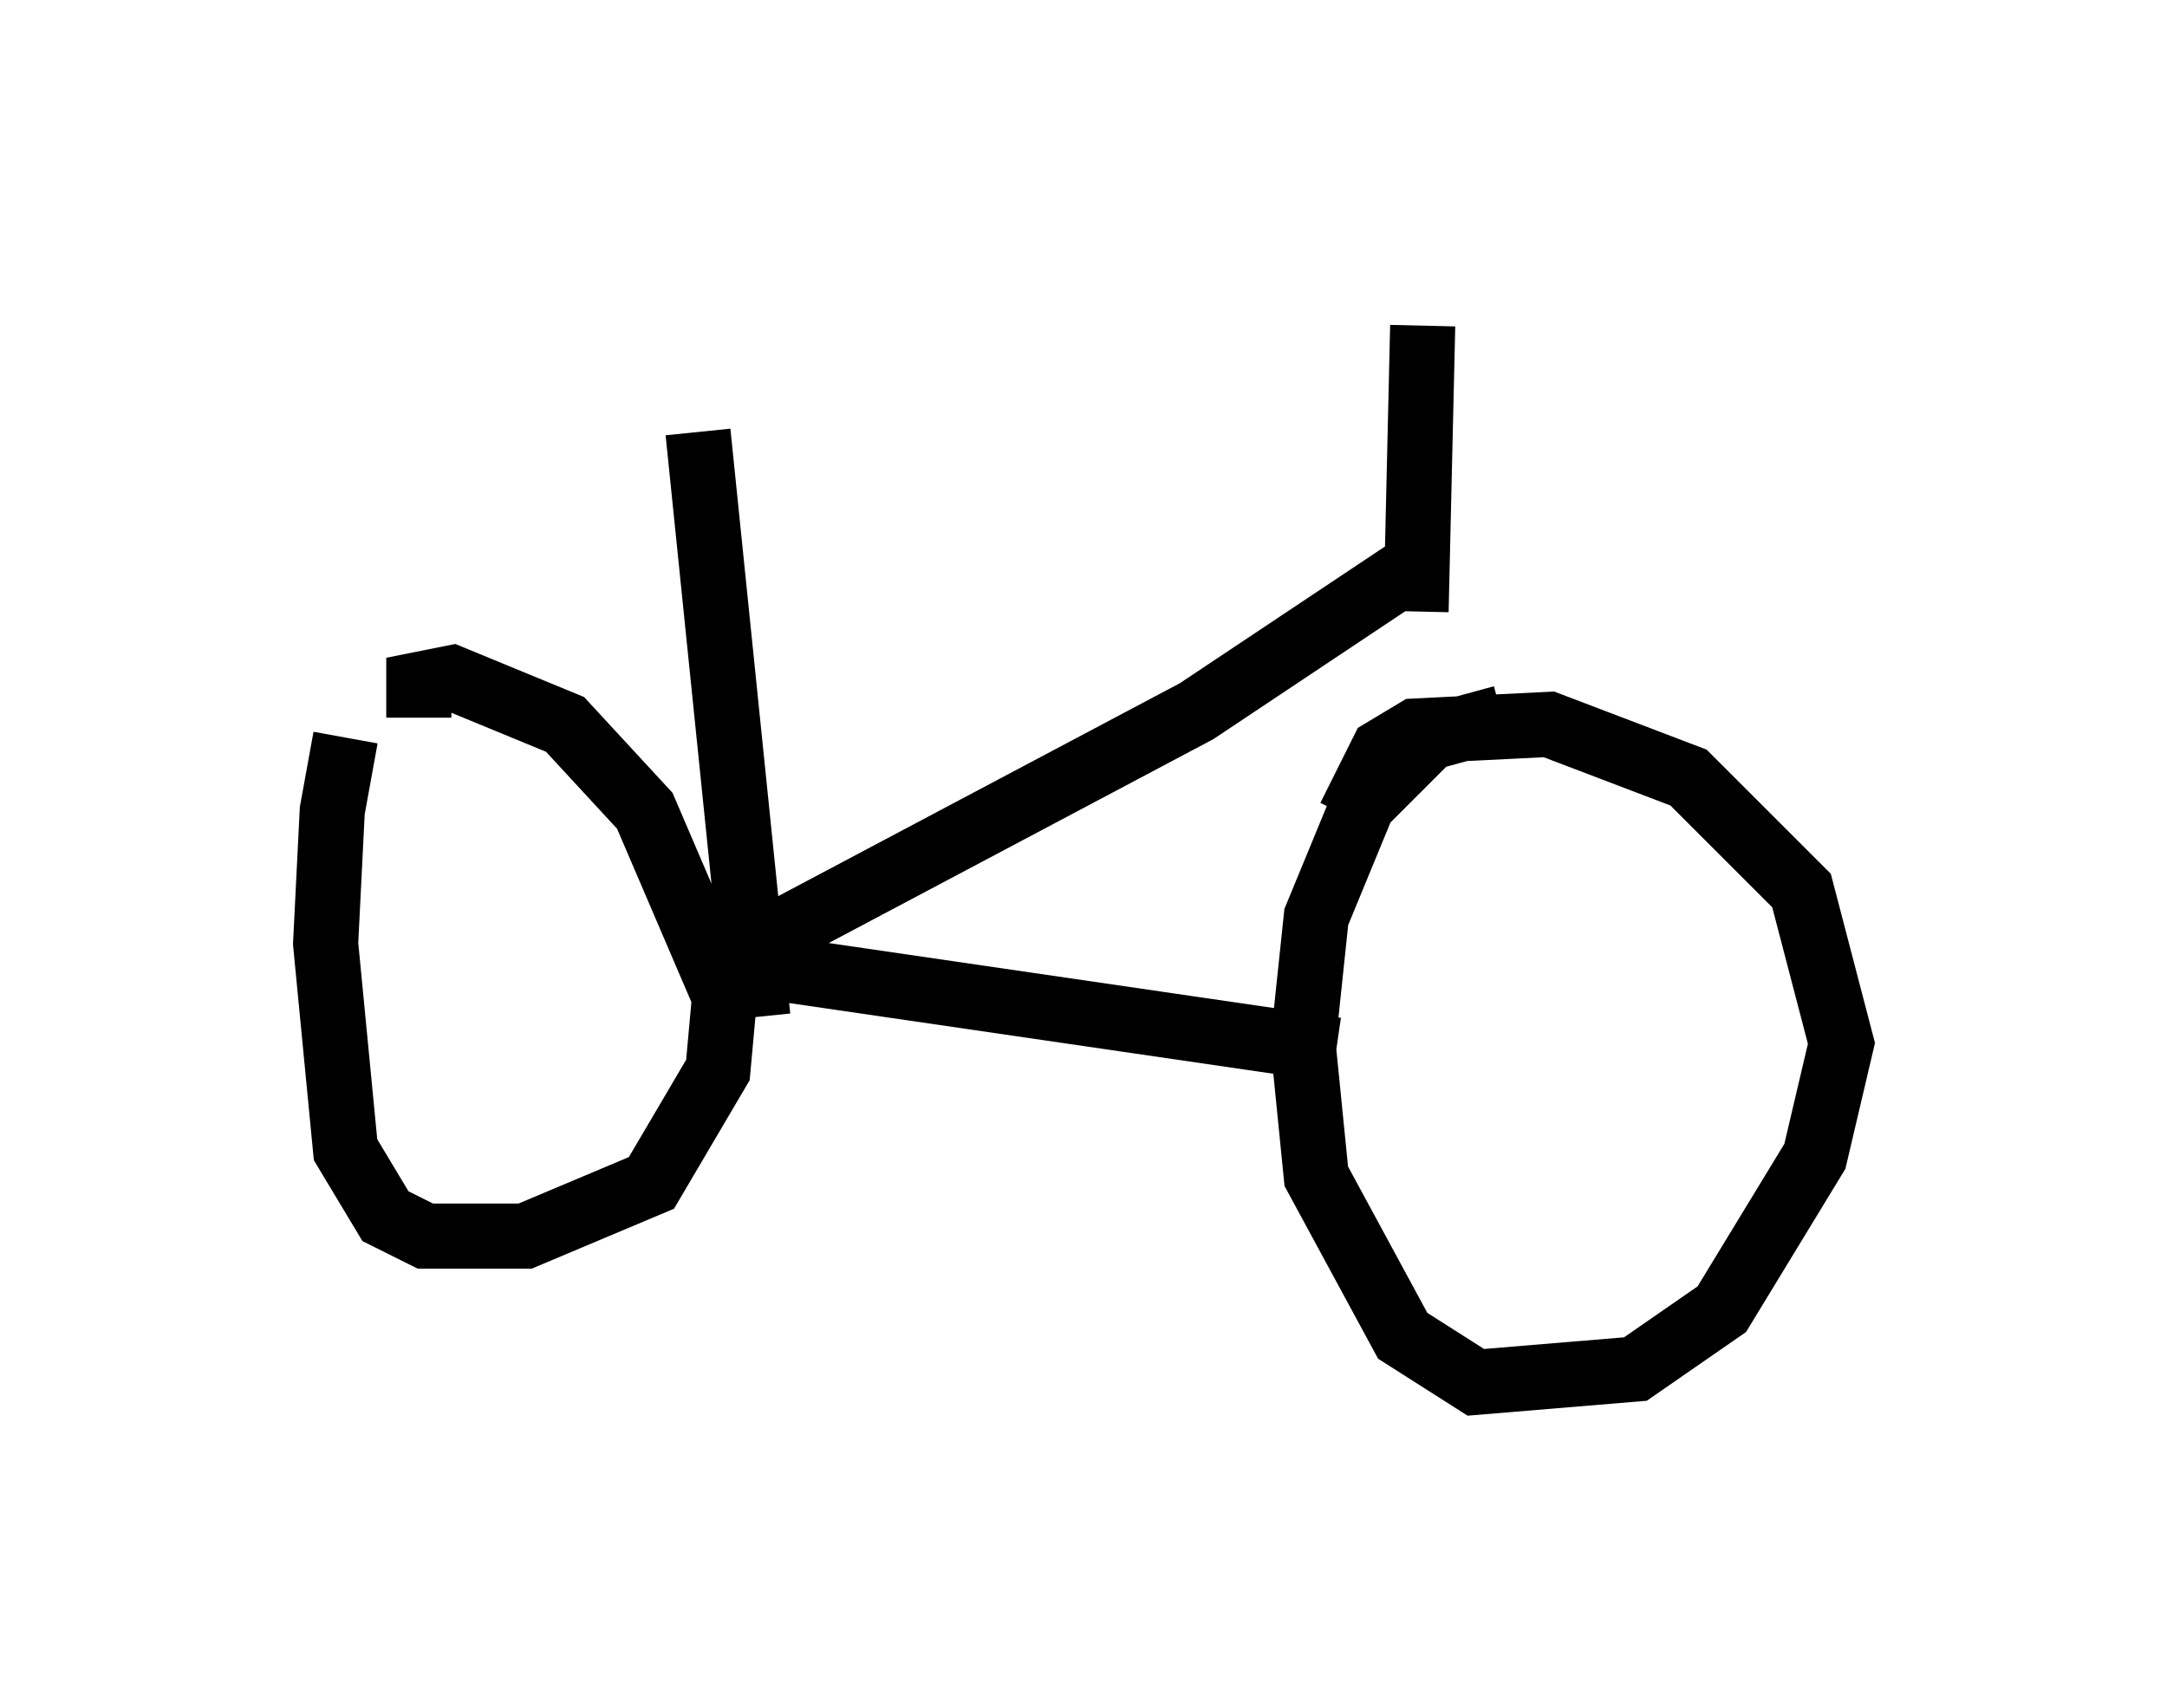 <?xml version="1.0" encoding="utf-8" ?>
<svg baseProfile="full" height="26.231" version="1.1" width="33.275" xmlns="http://www.w3.org/2000/svg" xmlns:ev="http://www.w3.org/2001/xml-events" xmlns:xlink="http://www.w3.org/1999/xlink"><defs /><rect fill="white" height="26.231" width="33.275" x="0" y="0" /><path d="M5.919, 11.125 m-0.613, 0.204 l-0.204, 1.123 -0.102, 2.042 l0.306, 3.165 0.613, 1.021 l0.613, 0.306 1.531, 0.0 l1.94, -0.817 1.021, -1.735 l0.102, -1.123 -1.225, -2.858 l-1.225, -1.327 -1.735, -0.715 l-0.51, 0.102 0.0, 0.51 m16.64, 0.0 l-1.123, 0.306 -1.021, 1.021 l-0.715, 1.735 -0.204, 1.94 l0.204, 2.042 1.327, 2.45 l1.123, 0.715 2.45, -0.204 l1.327, -0.919 1.429, -2.348 l0.408, -1.735 -0.613, -2.348 l-1.735, -1.735 -2.144, -0.817 l-2.042, 0.102 -0.51, 0.306 l-0.51, 1.021 m-9.29, 2.246 l9.086, 1.327 m-8.881, -0.51 l-0.919, -8.983 m0.919, 7.861 l6.738, -3.573 3.369, -2.246 m0.0, 0.715 l0.102, -4.39 " fill="none" stroke="black" stroke-width="1" /></svg>